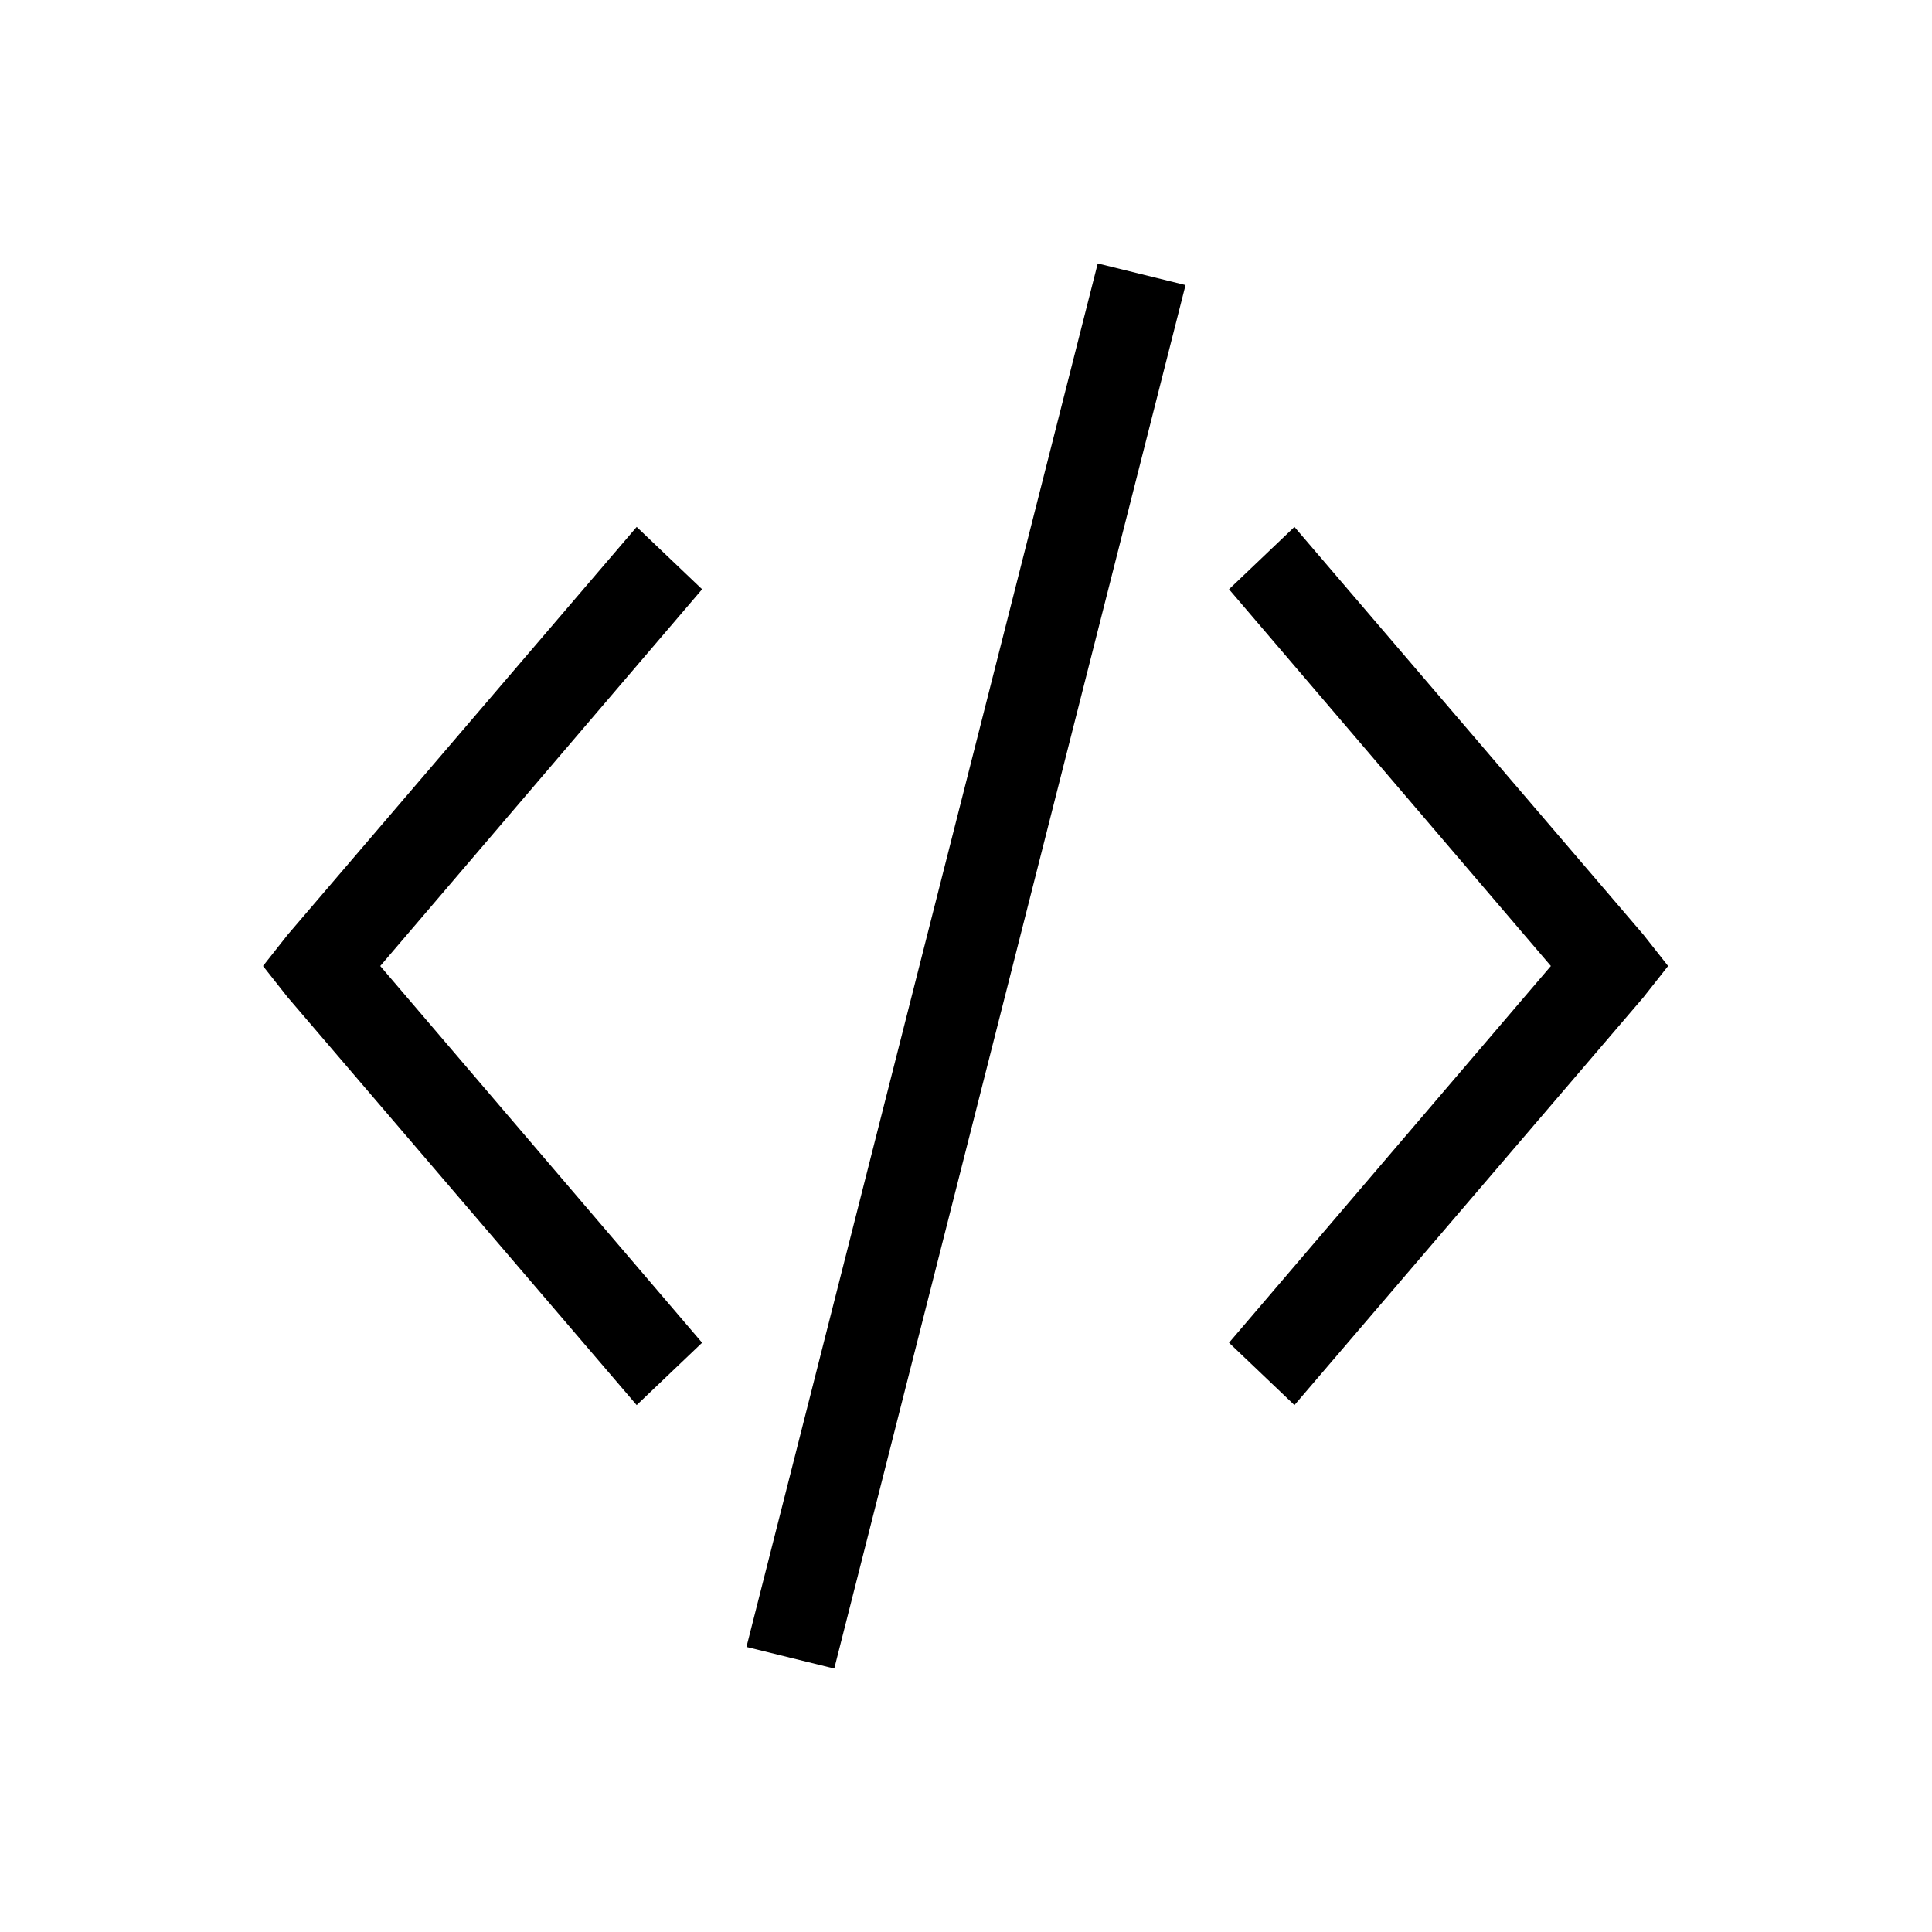 <svg viewBox="0 0 22 22" xmlns="http://www.w3.org/2000/svg">
 <defs>
  <style id="current-color-scheme" type="text/css">
   .ColorScheme-Text { color:#000000; } .ColorScheme-Highlight { color:#00b7eb; } .ColorScheme-NeutralText { color:#ff7800; } .ColorScheme-PositiveText { color:#33d17a; } .ColorScheme-NegativeText { color:#e01b24; }
  </style>
 </defs>
 <g class="ColorScheme-Text" transform="translate(-551.29 -607.65)" fill="currentColor">
  <path d="m563.79 610.65-4 15.754 1 0.246 4-15.754-1-0.246"/>
  <path d="m566.03 613.65-0.745 0.71 3.665 4.29-3.665 4.29 0.745 0.71 3.975-4.645 0.28-0.355-0.28-0.355-3.975-4.645"/>
  <path d="m558.54 613.65 0.745 0.71-3.665 4.29 3.665 4.29-0.745 0.71-3.975-4.645-0.28-0.355 0.28-0.355 3.975-4.645"/>
 </g>
</svg>
